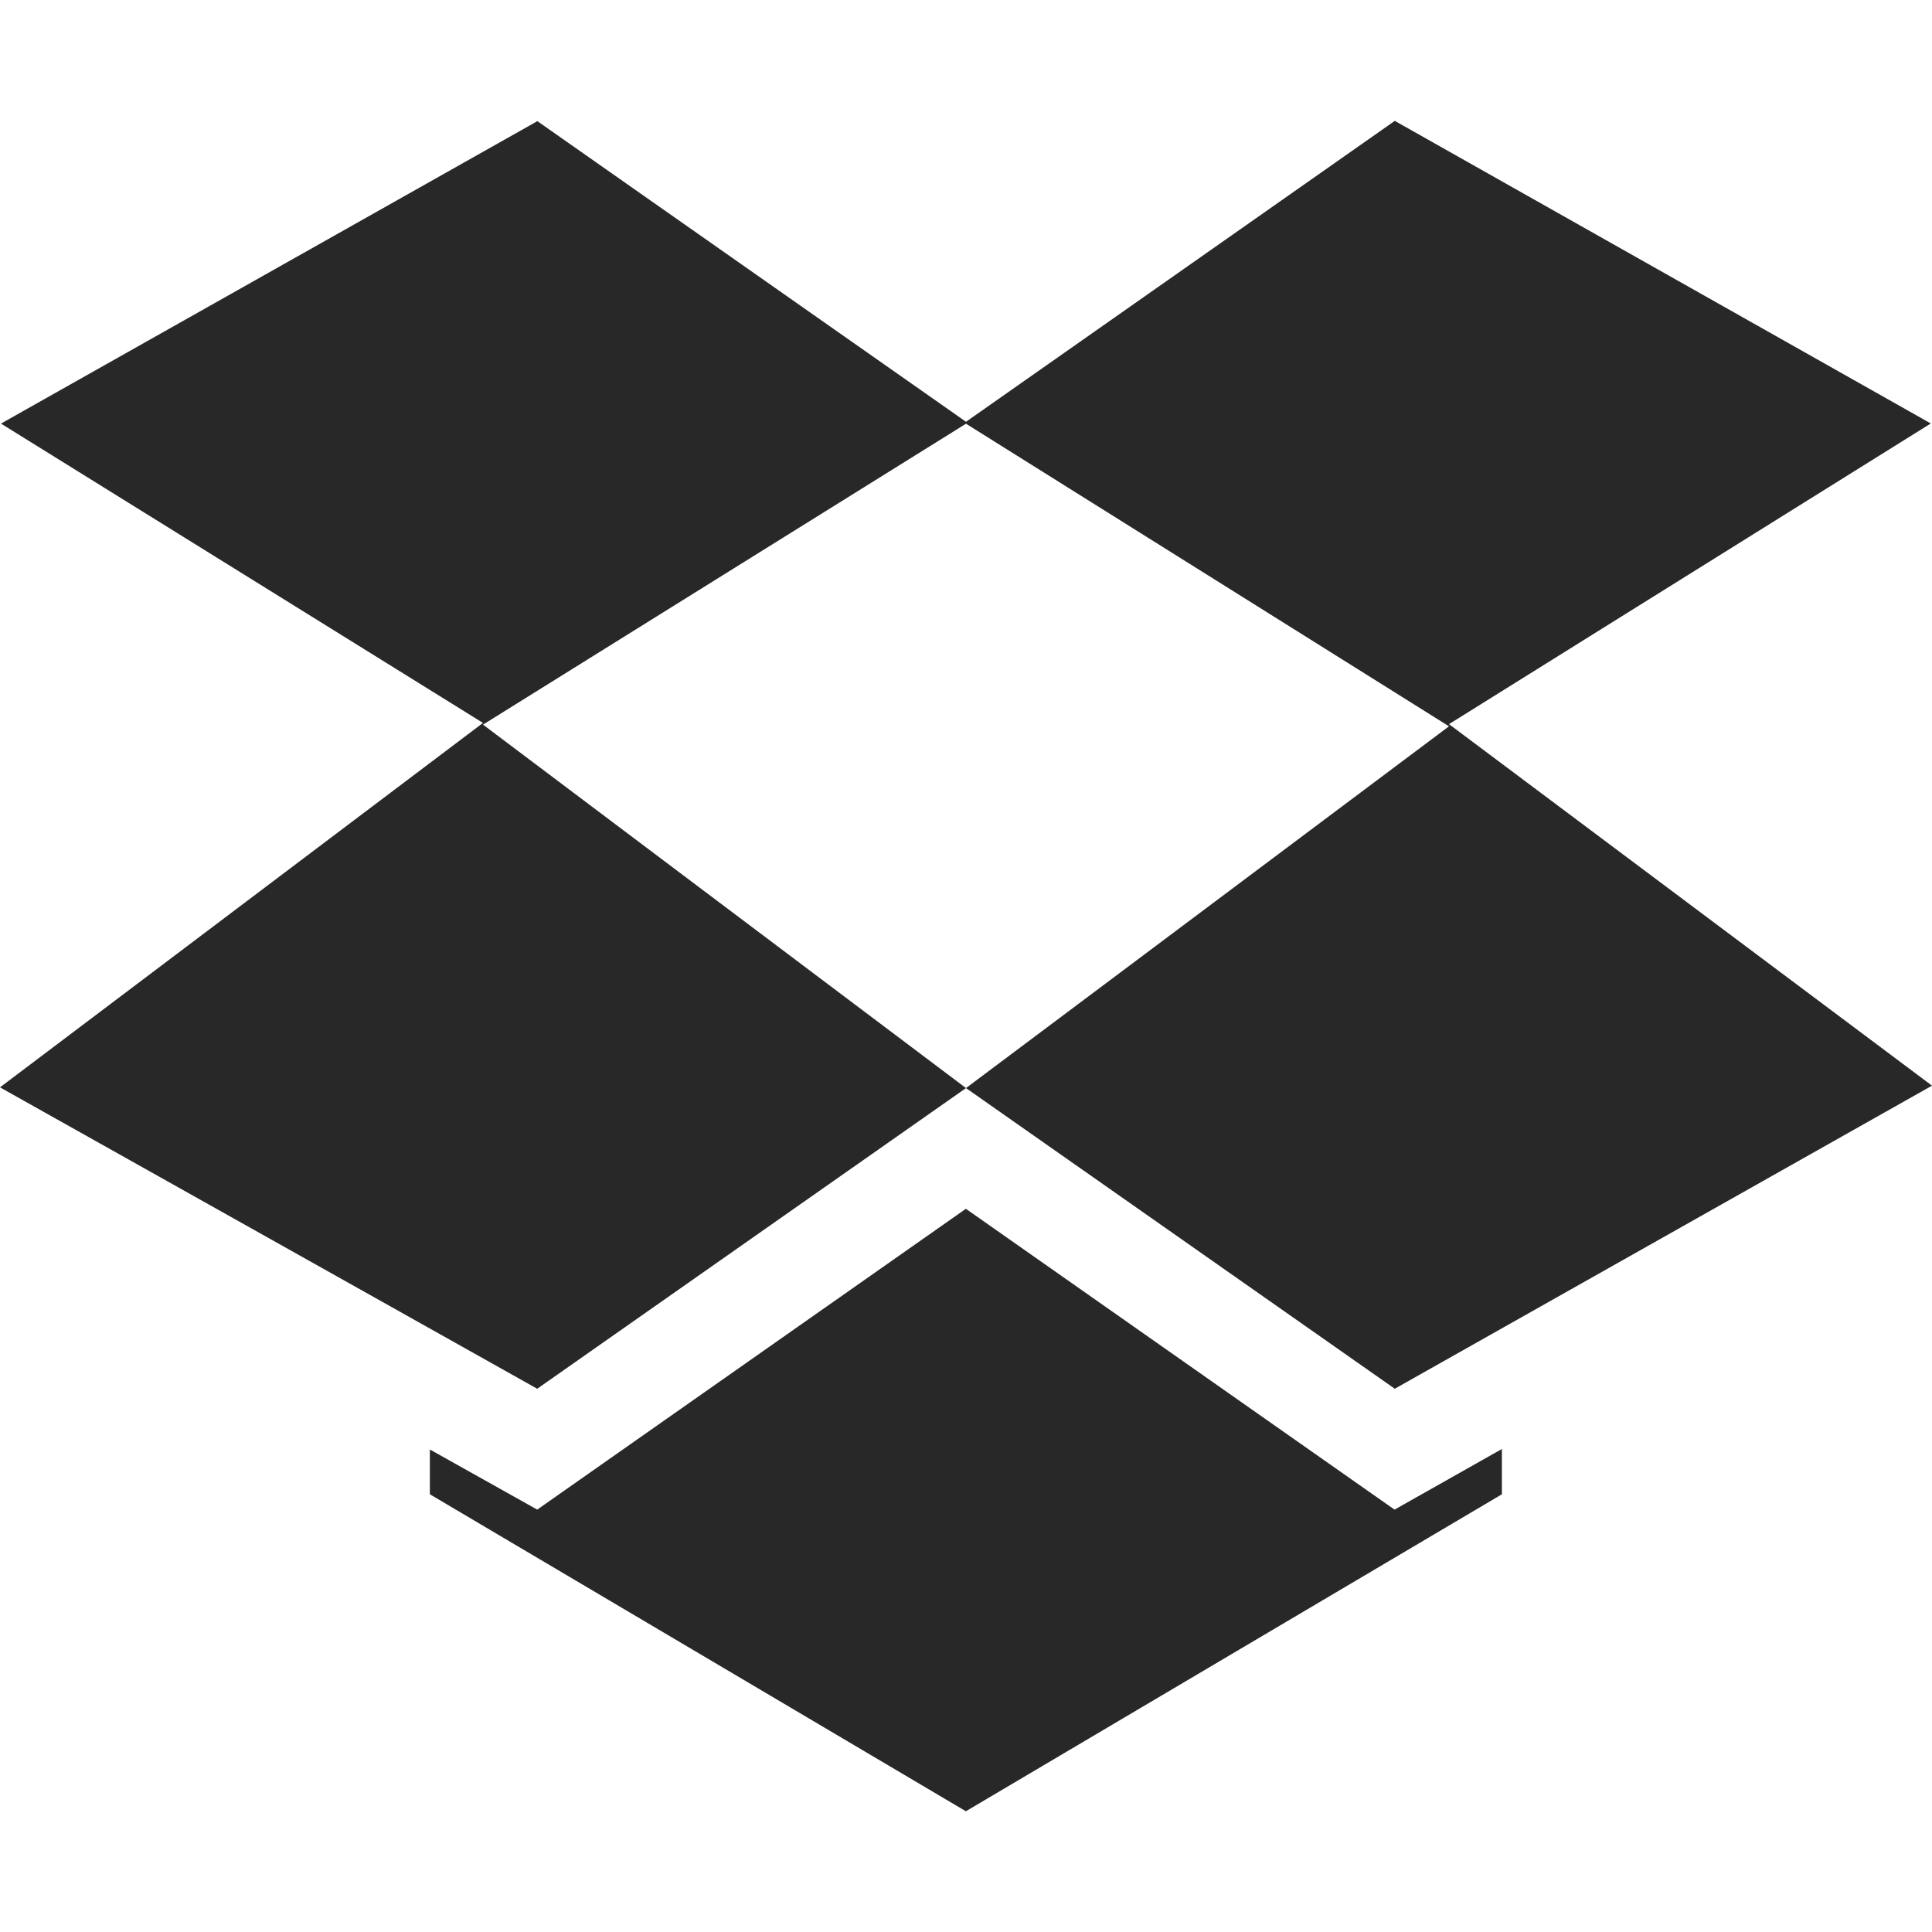<svg width="16" height="16" version="1.1" xmlns="http://www.w3.org/2000/svg">
  <defs>
    <style id="current-color-scheme" type="text/css">.ColorScheme-Text { color:#282828; } .ColorScheme-Highlight { color:#458588; } .ColorScheme-NeutralText { color:#fe8019; } .ColorScheme-PositiveText { color:#689d6a; } .ColorScheme-NegativeText { color:#fb4934; }</style>
  </defs>
  <path class="ColorScheme-Text" d="m4.447 1 0.002 0.004-4.441 2.504 3.992 2.479-4 3.018 4.449 2.496 3.551-2.49-4-3.01 4-2.492 4 2.506-4 2.996 3.551 2.49 4.449-2.51-4-2.994 3.99-2.49-4.439-2.506-3.551 2.492-3.553-2.492zm3.553 9.01-3.551 2.492-0.889-0.498v0.371l4.439 2.625 4.439-2.625v-0.375l-0.889 0.502-3.551-2.492z" fill="currentColor"/>
</svg>
